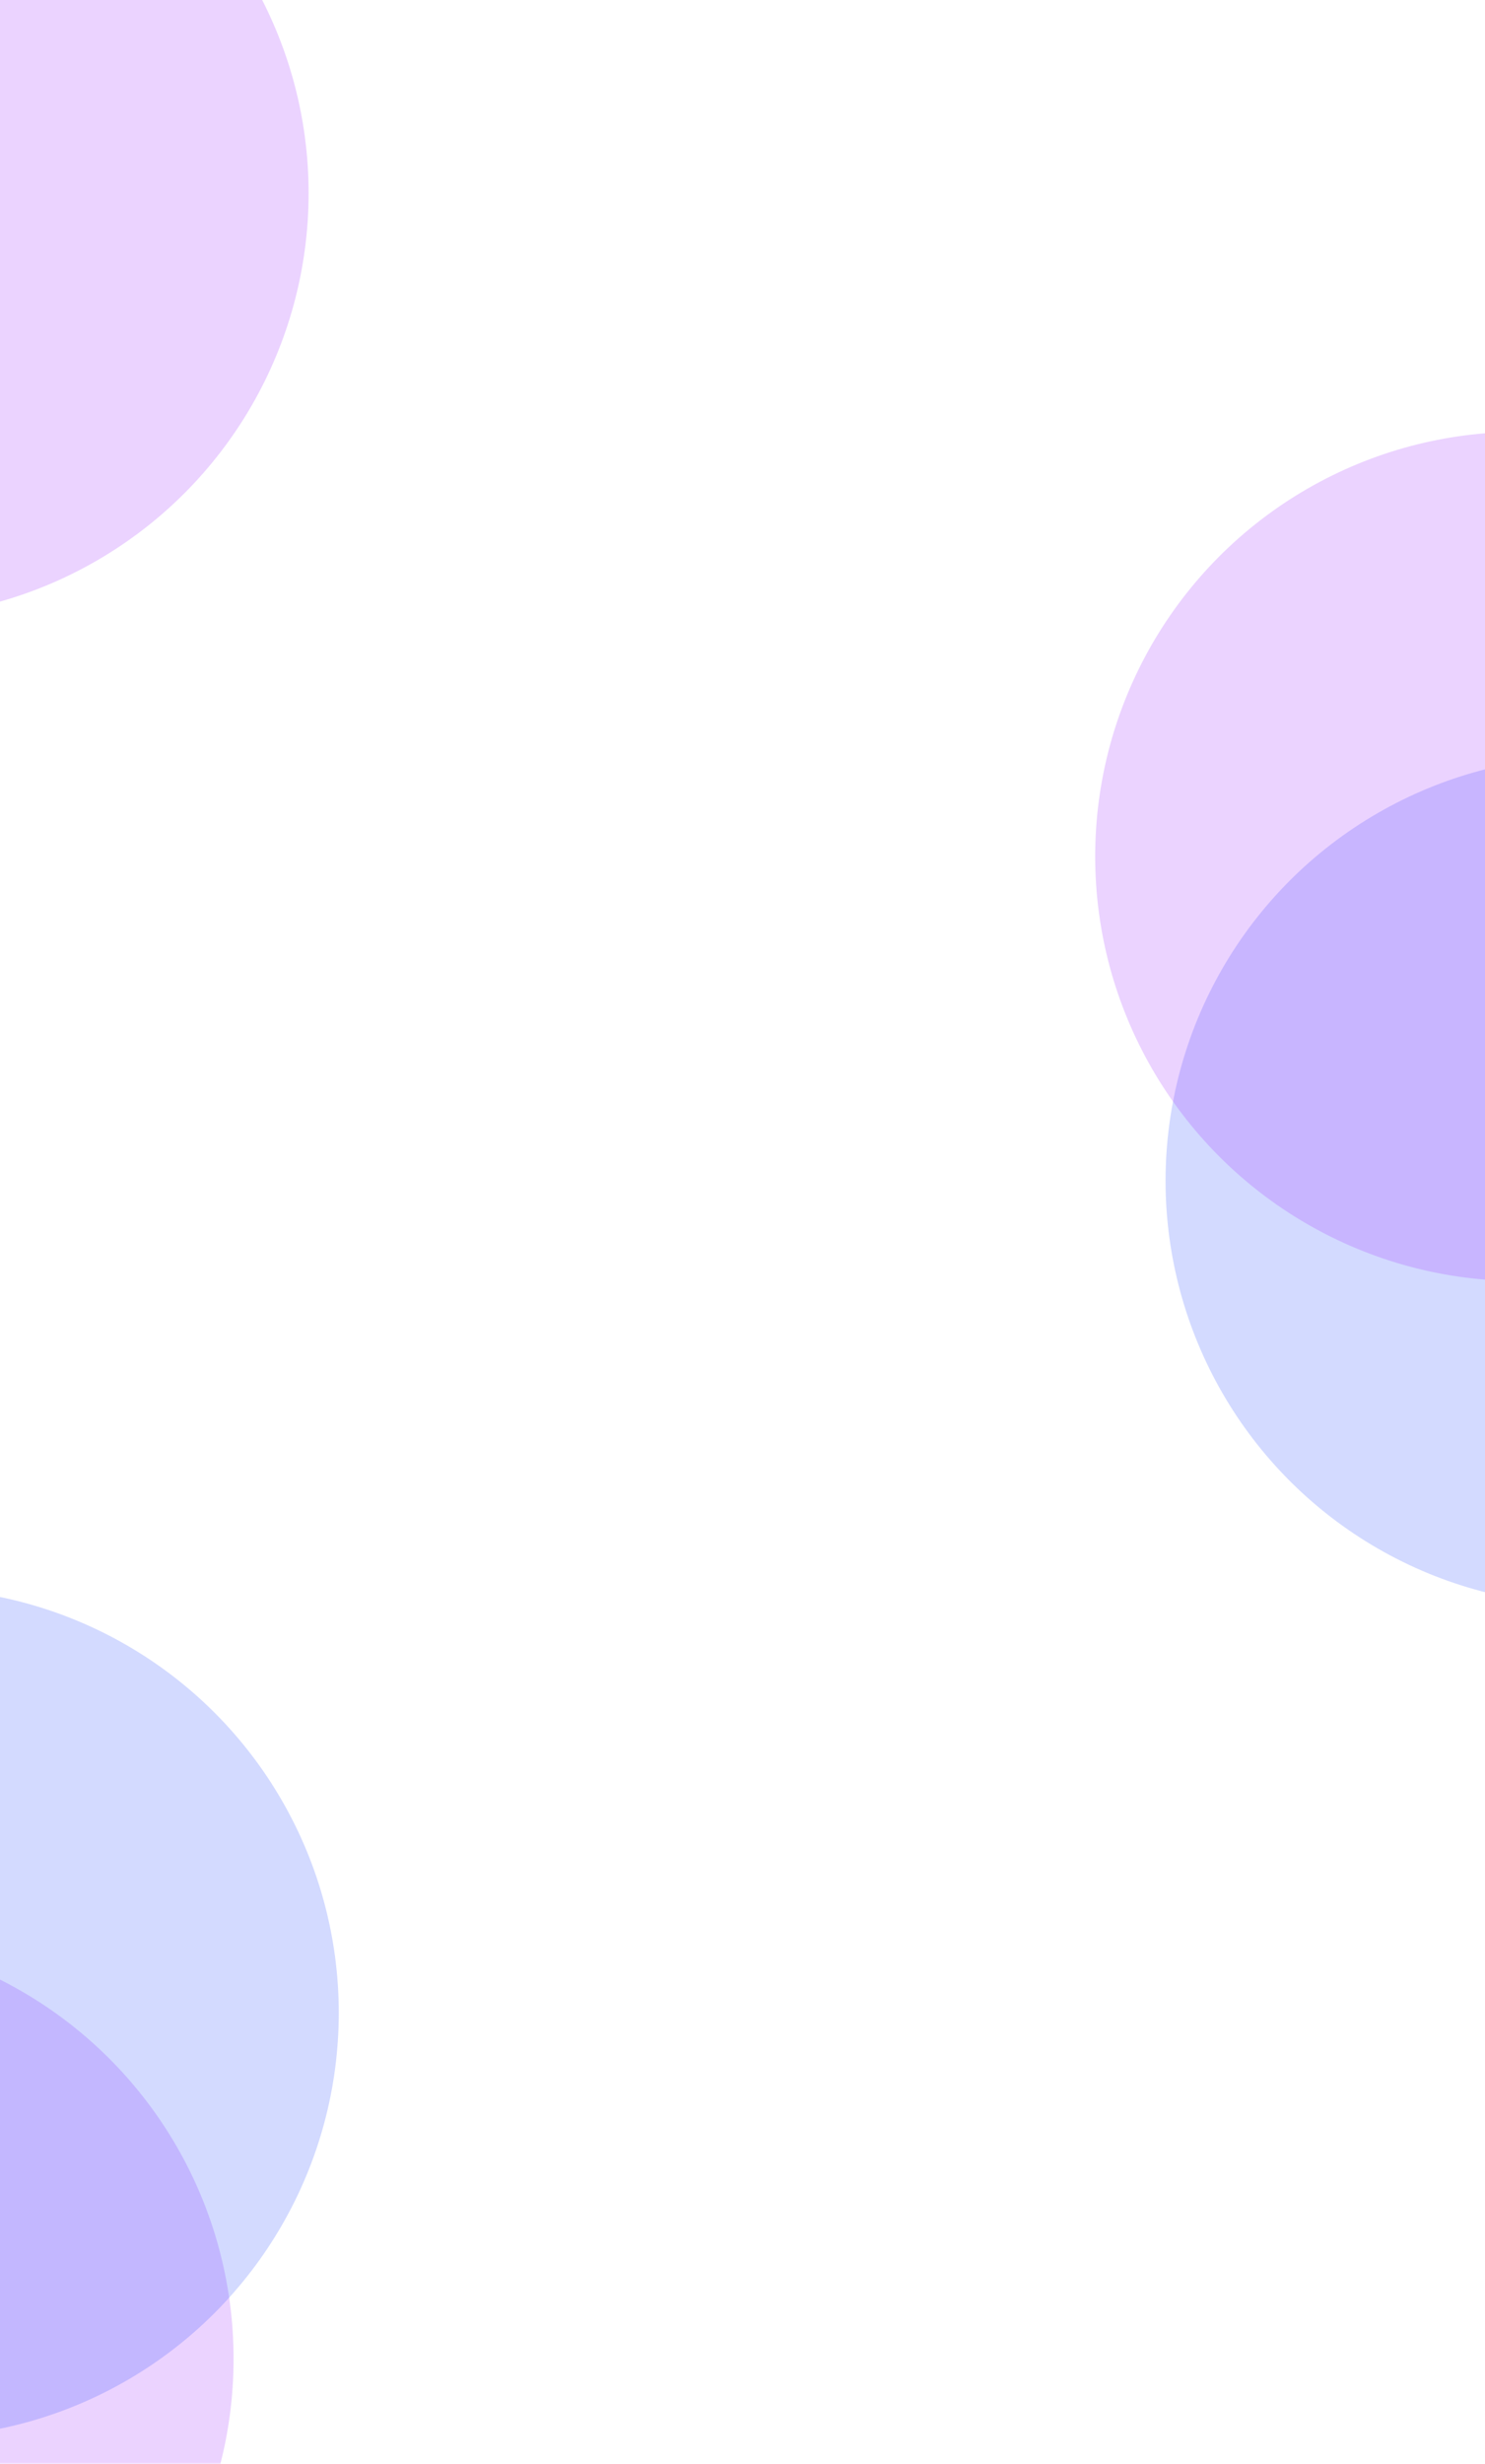 <svg width="1920" height="3183" viewBox="0 0 1920 3183" fill="none" xmlns="http://www.w3.org/2000/svg">
<g filter="url(#filter0_f_9_287)">
<circle cx="-246.5" cy="3047.5" r="548.5" transform="rotate(-180 -246.5 3047.5)" fill="#9F25FF" fill-opacity="0.2"/>
</g>
<g filter="url(#filter1_f_9_287)">
<circle cx="-110.5" cy="2600.5" r="548.5" transform="rotate(-180 -110.5 2600.5)" fill="#2548FF" fill-opacity="0.2"/>
</g>
<g filter="url(#filter2_f_9_287)">
<circle cx="2055.5" cy="1525.5" r="548.5" fill="#2548FF" fill-opacity="0.2"/>
</g>
<g filter="url(#filter3_f_9_287)">
<circle cx="1964.5" cy="1106.5" r="548.5" fill="#9F25FF" fill-opacity="0.2"/>
</g>
<g filter="url(#filter4_f_9_287)">
<circle cx="-149.5" cy="249.5" r="548.5" fill="#9F25FF" fill-opacity="0.2"/>
</g>
<defs>
<filter id="filter0_f_9_287" x="-1395" y="1899" width="2297" height="2297" filterUnits="userSpaceOnUse" color-interpolation-filters="sRGB">
<feFlood flood-opacity="0" result="BackgroundImageFix"/>
<feBlend mode="normal" in="SourceGraphic" in2="BackgroundImageFix" result="shape"/>
<feGaussianBlur stdDeviation="300" result="effect1_foregroundBlur_9_287"/>
</filter>
<filter id="filter1_f_9_287" x="-1259" y="1452" width="2297" height="2297" filterUnits="userSpaceOnUse" color-interpolation-filters="sRGB">
<feFlood flood-opacity="0" result="BackgroundImageFix"/>
<feBlend mode="normal" in="SourceGraphic" in2="BackgroundImageFix" result="shape"/>
<feGaussianBlur stdDeviation="300" result="effect1_foregroundBlur_9_287"/>
</filter>
<filter id="filter2_f_9_287" x="907" y="377" width="2297" height="2297" filterUnits="userSpaceOnUse" color-interpolation-filters="sRGB">
<feFlood flood-opacity="0" result="BackgroundImageFix"/>
<feBlend mode="normal" in="SourceGraphic" in2="BackgroundImageFix" result="shape"/>
<feGaussianBlur stdDeviation="300" result="effect1_foregroundBlur_9_287"/>
</filter>
<filter id="filter3_f_9_287" x="816" y="-42" width="2297" height="2297" filterUnits="userSpaceOnUse" color-interpolation-filters="sRGB">
<feFlood flood-opacity="0" result="BackgroundImageFix"/>
<feBlend mode="normal" in="SourceGraphic" in2="BackgroundImageFix" result="shape"/>
<feGaussianBlur stdDeviation="300" result="effect1_foregroundBlur_9_287"/>
</filter>
<filter id="filter4_f_9_287" x="-1298" y="-899" width="2297" height="2297" filterUnits="userSpaceOnUse" color-interpolation-filters="sRGB">
<feFlood flood-opacity="0" result="BackgroundImageFix"/>
<feBlend mode="normal" in="SourceGraphic" in2="BackgroundImageFix" result="shape"/>
<feGaussianBlur stdDeviation="300" result="effect1_foregroundBlur_9_287"/>
</filter>
</defs>
</svg>
